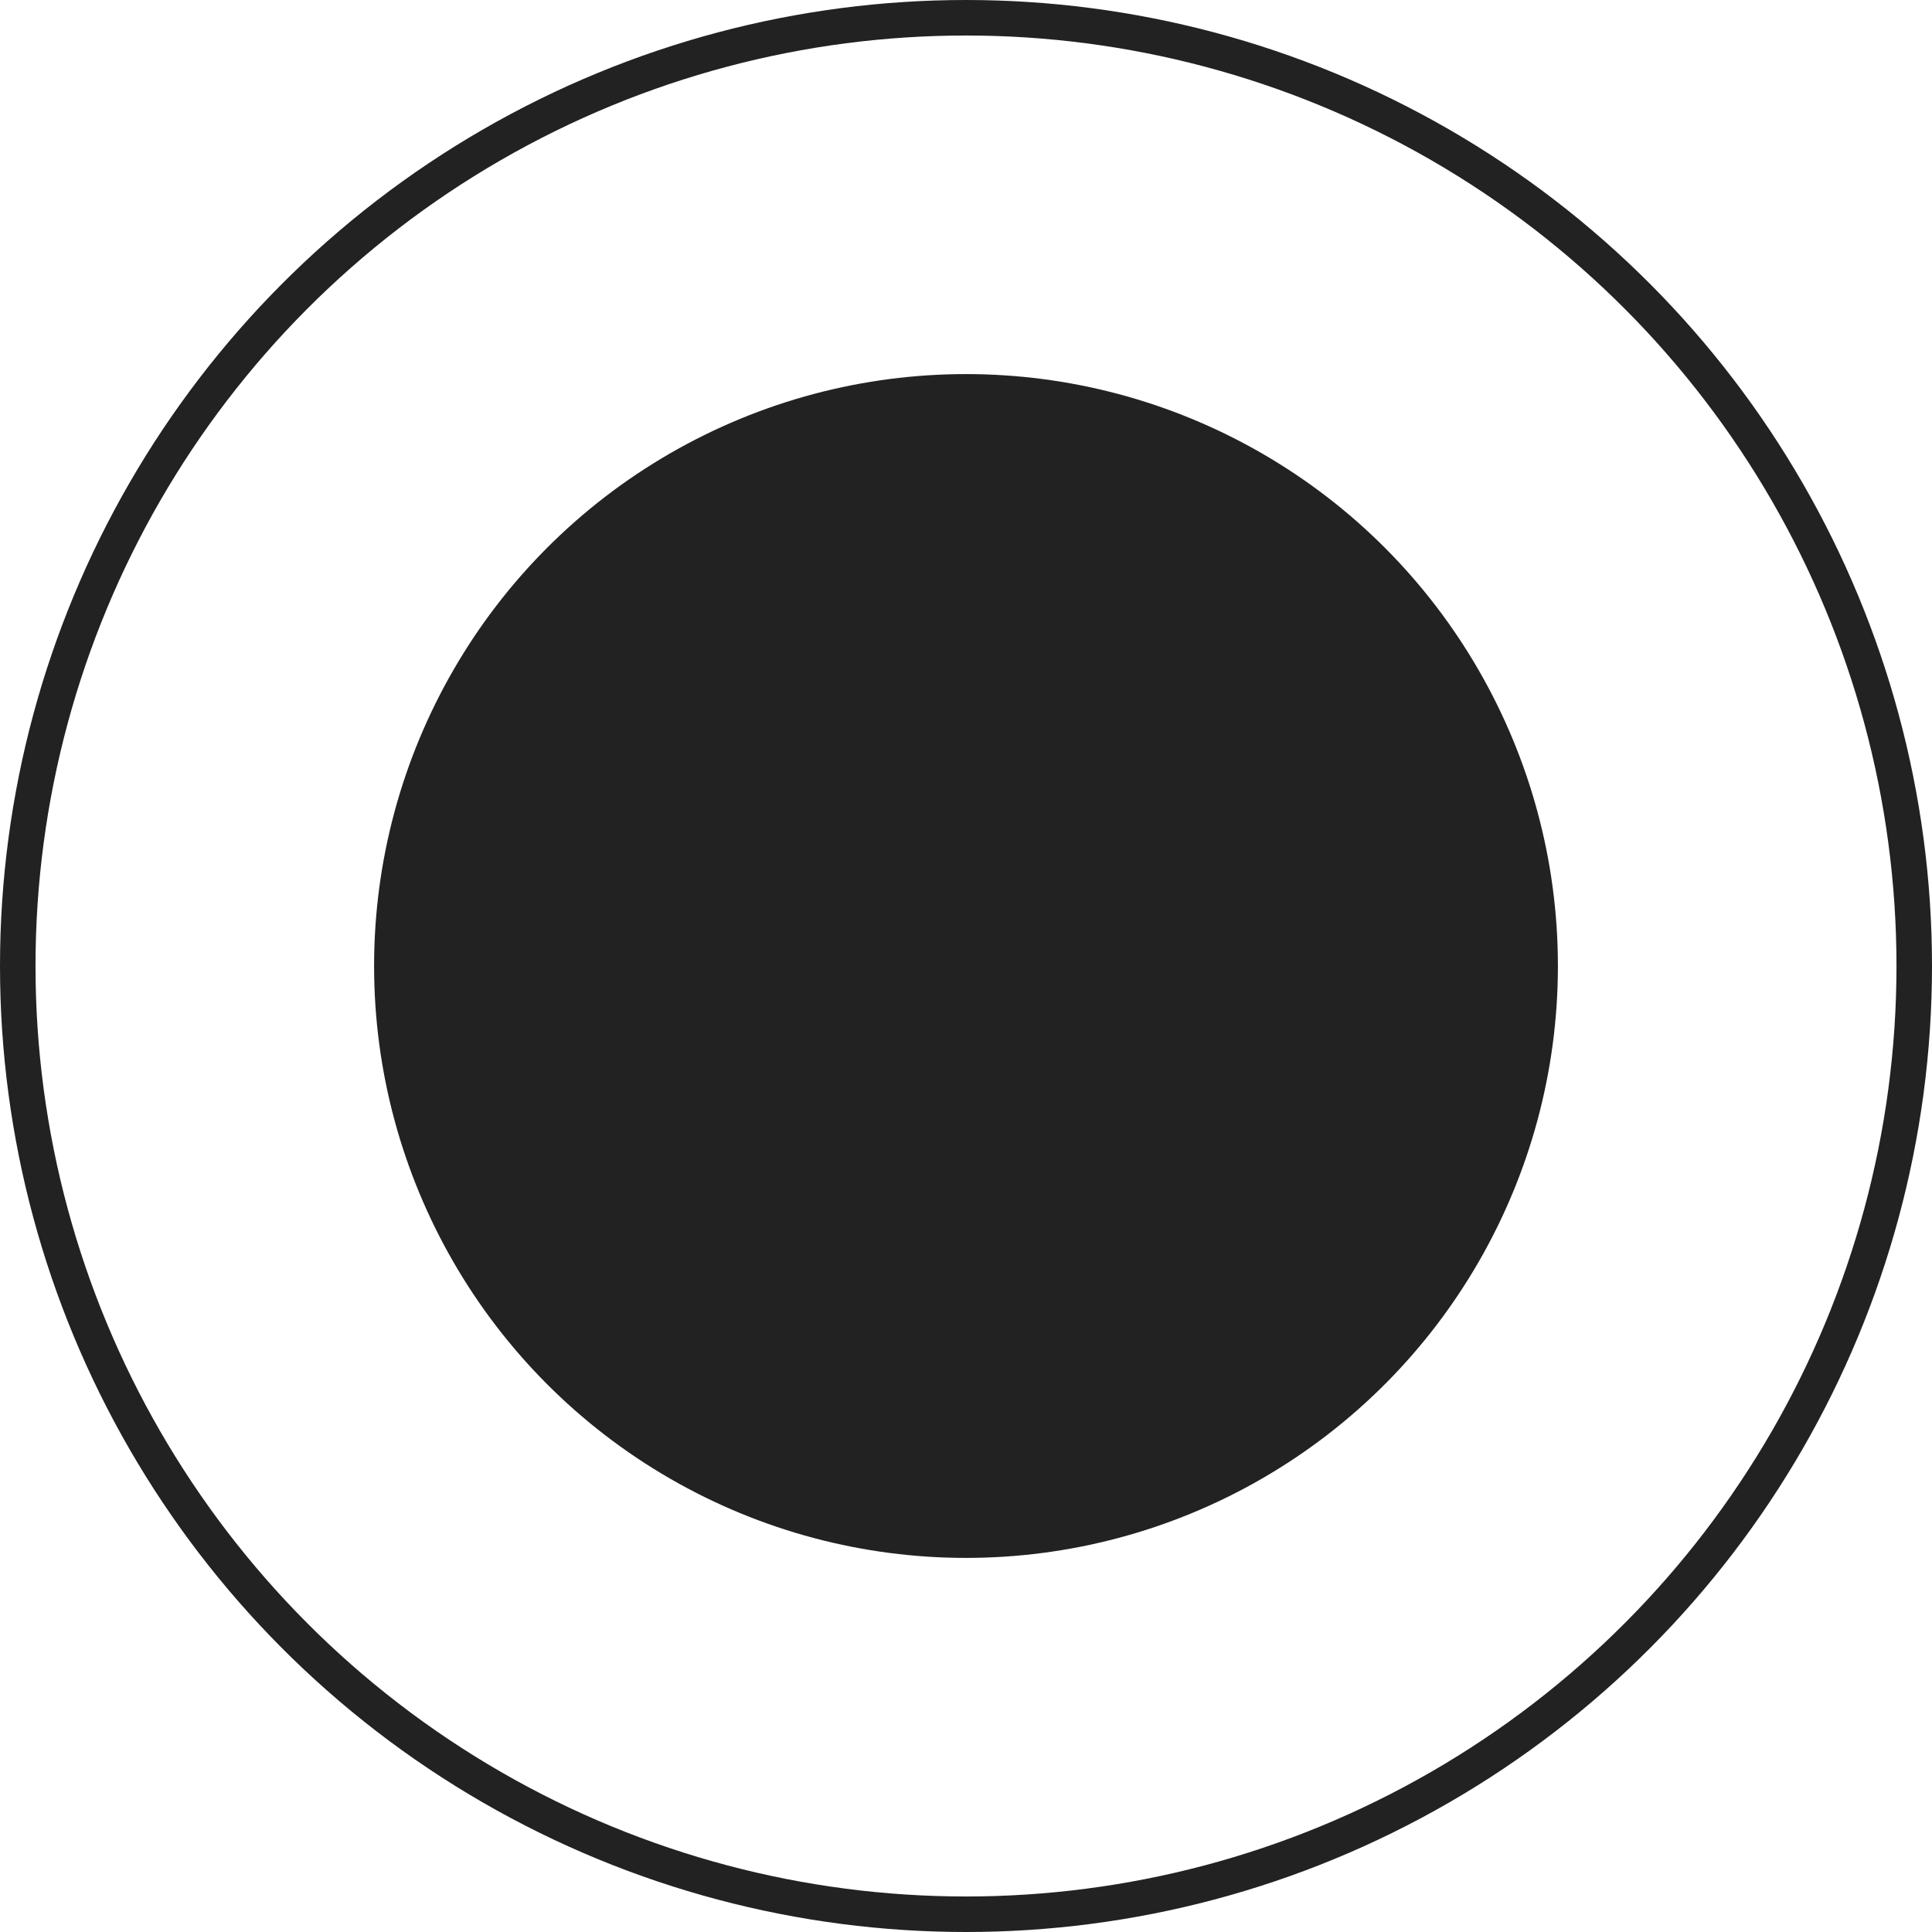 <svg xmlns="http://www.w3.org/2000/svg" viewBox="0 0 816 816"><defs><style>.cls-1{fill:none;stroke:#222;stroke-miterlimit:10;stroke-width:15px;}.cls-2{fill:#222;}</style></defs><title>shape-circle-border</title><g id="Layer_2" data-name="Layer 2"><g id="Layer_1-2" data-name="Layer 1"><circle class="cls-1" cx="408" cy="408" r="400.5"/><circle class="cls-2" cx="408" cy="408" r="250"/></g></g></svg>